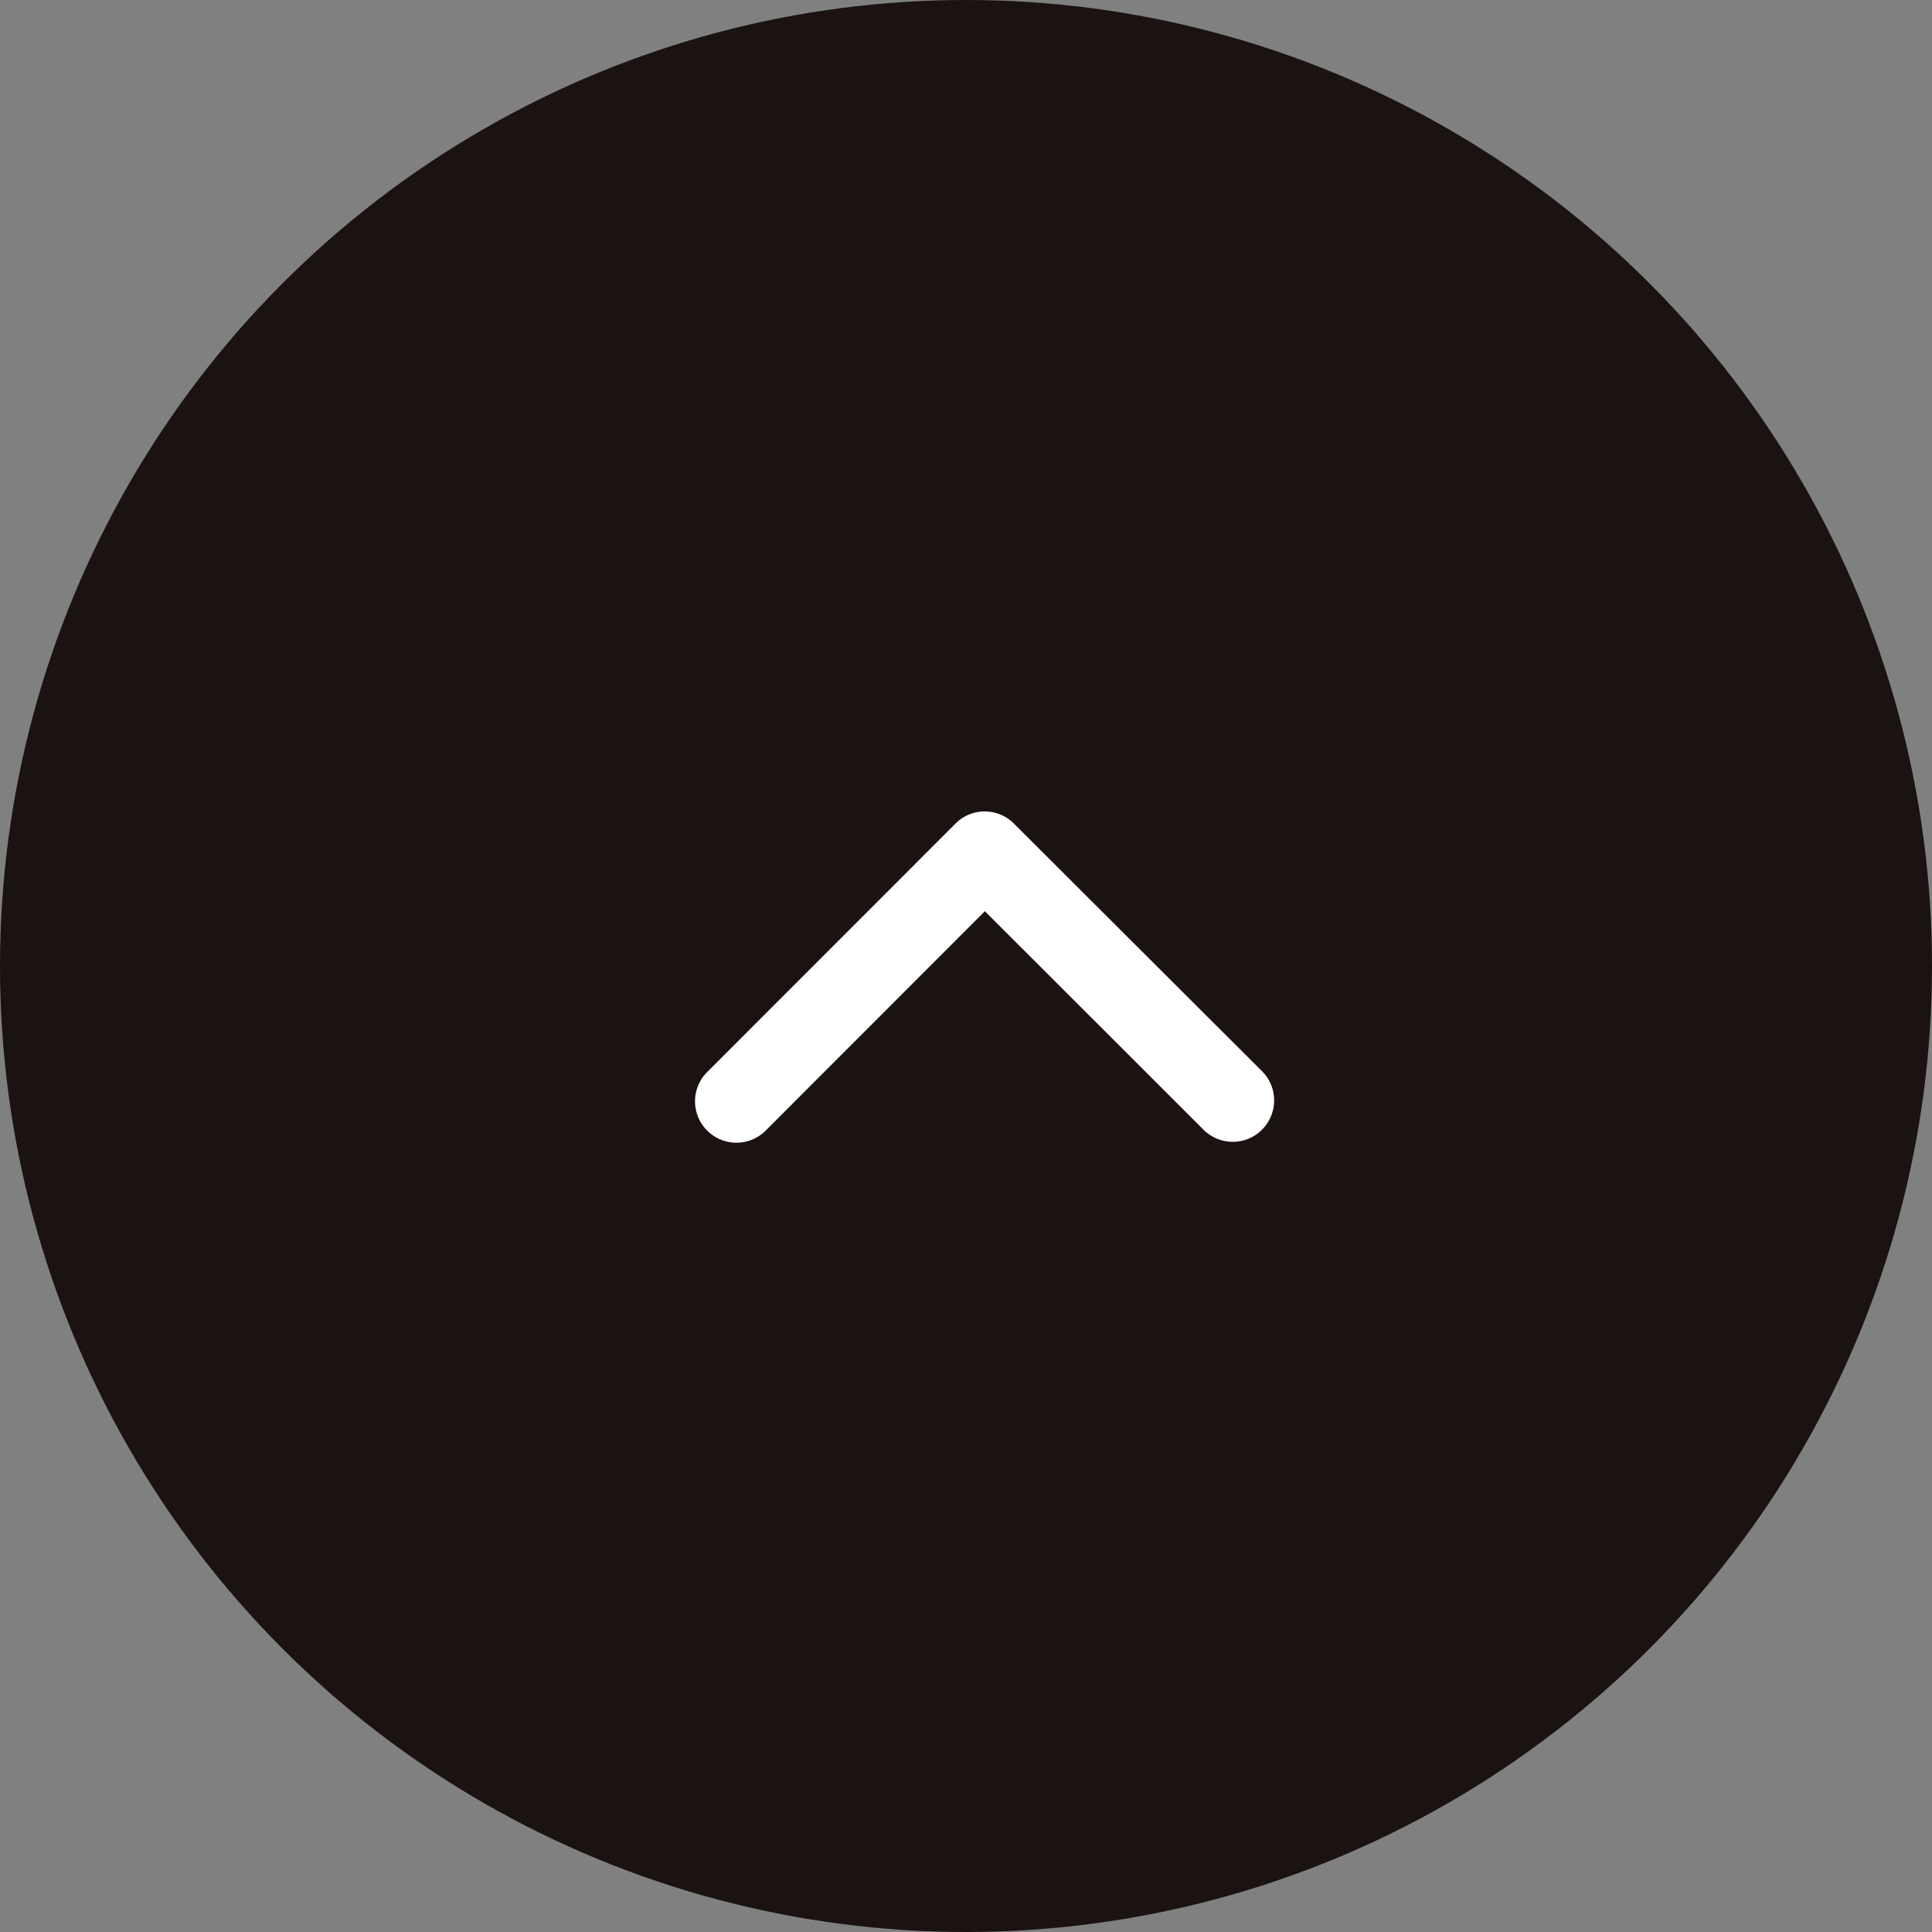<svg xmlns="http://www.w3.org/2000/svg" width="50" height="50" viewBox="0 0 50 50">
  <rect x="0" y="0" width="50" height="50" fill="#808080" stroke="none"/>
  <g id="그룹_36891" data-name="그룹 36891" transform="translate(12201 14874)">
    <circle id="타원_2477" data-name="타원 2477" cx="25" cy="25" r="25" transform="translate(-12201 -14874)" fill="#1a1311"/>
    <path id="Icon_ionic-ios-arrow-back" data-name="Icon ionic-ios-arrow-back" d="M2.582,7.493l5.669,5.664a1.071,1.071,0,1,1-1.517,1.512L.312,8.251A1.068,1.068,0,0,1,.281,6.775L6.73.312A1.071,1.071,0,0,1,8.247,1.824Z" transform="translate(-12168.019 -14853) rotate(90)" fill="#fff"/>
  </g>
</svg>
